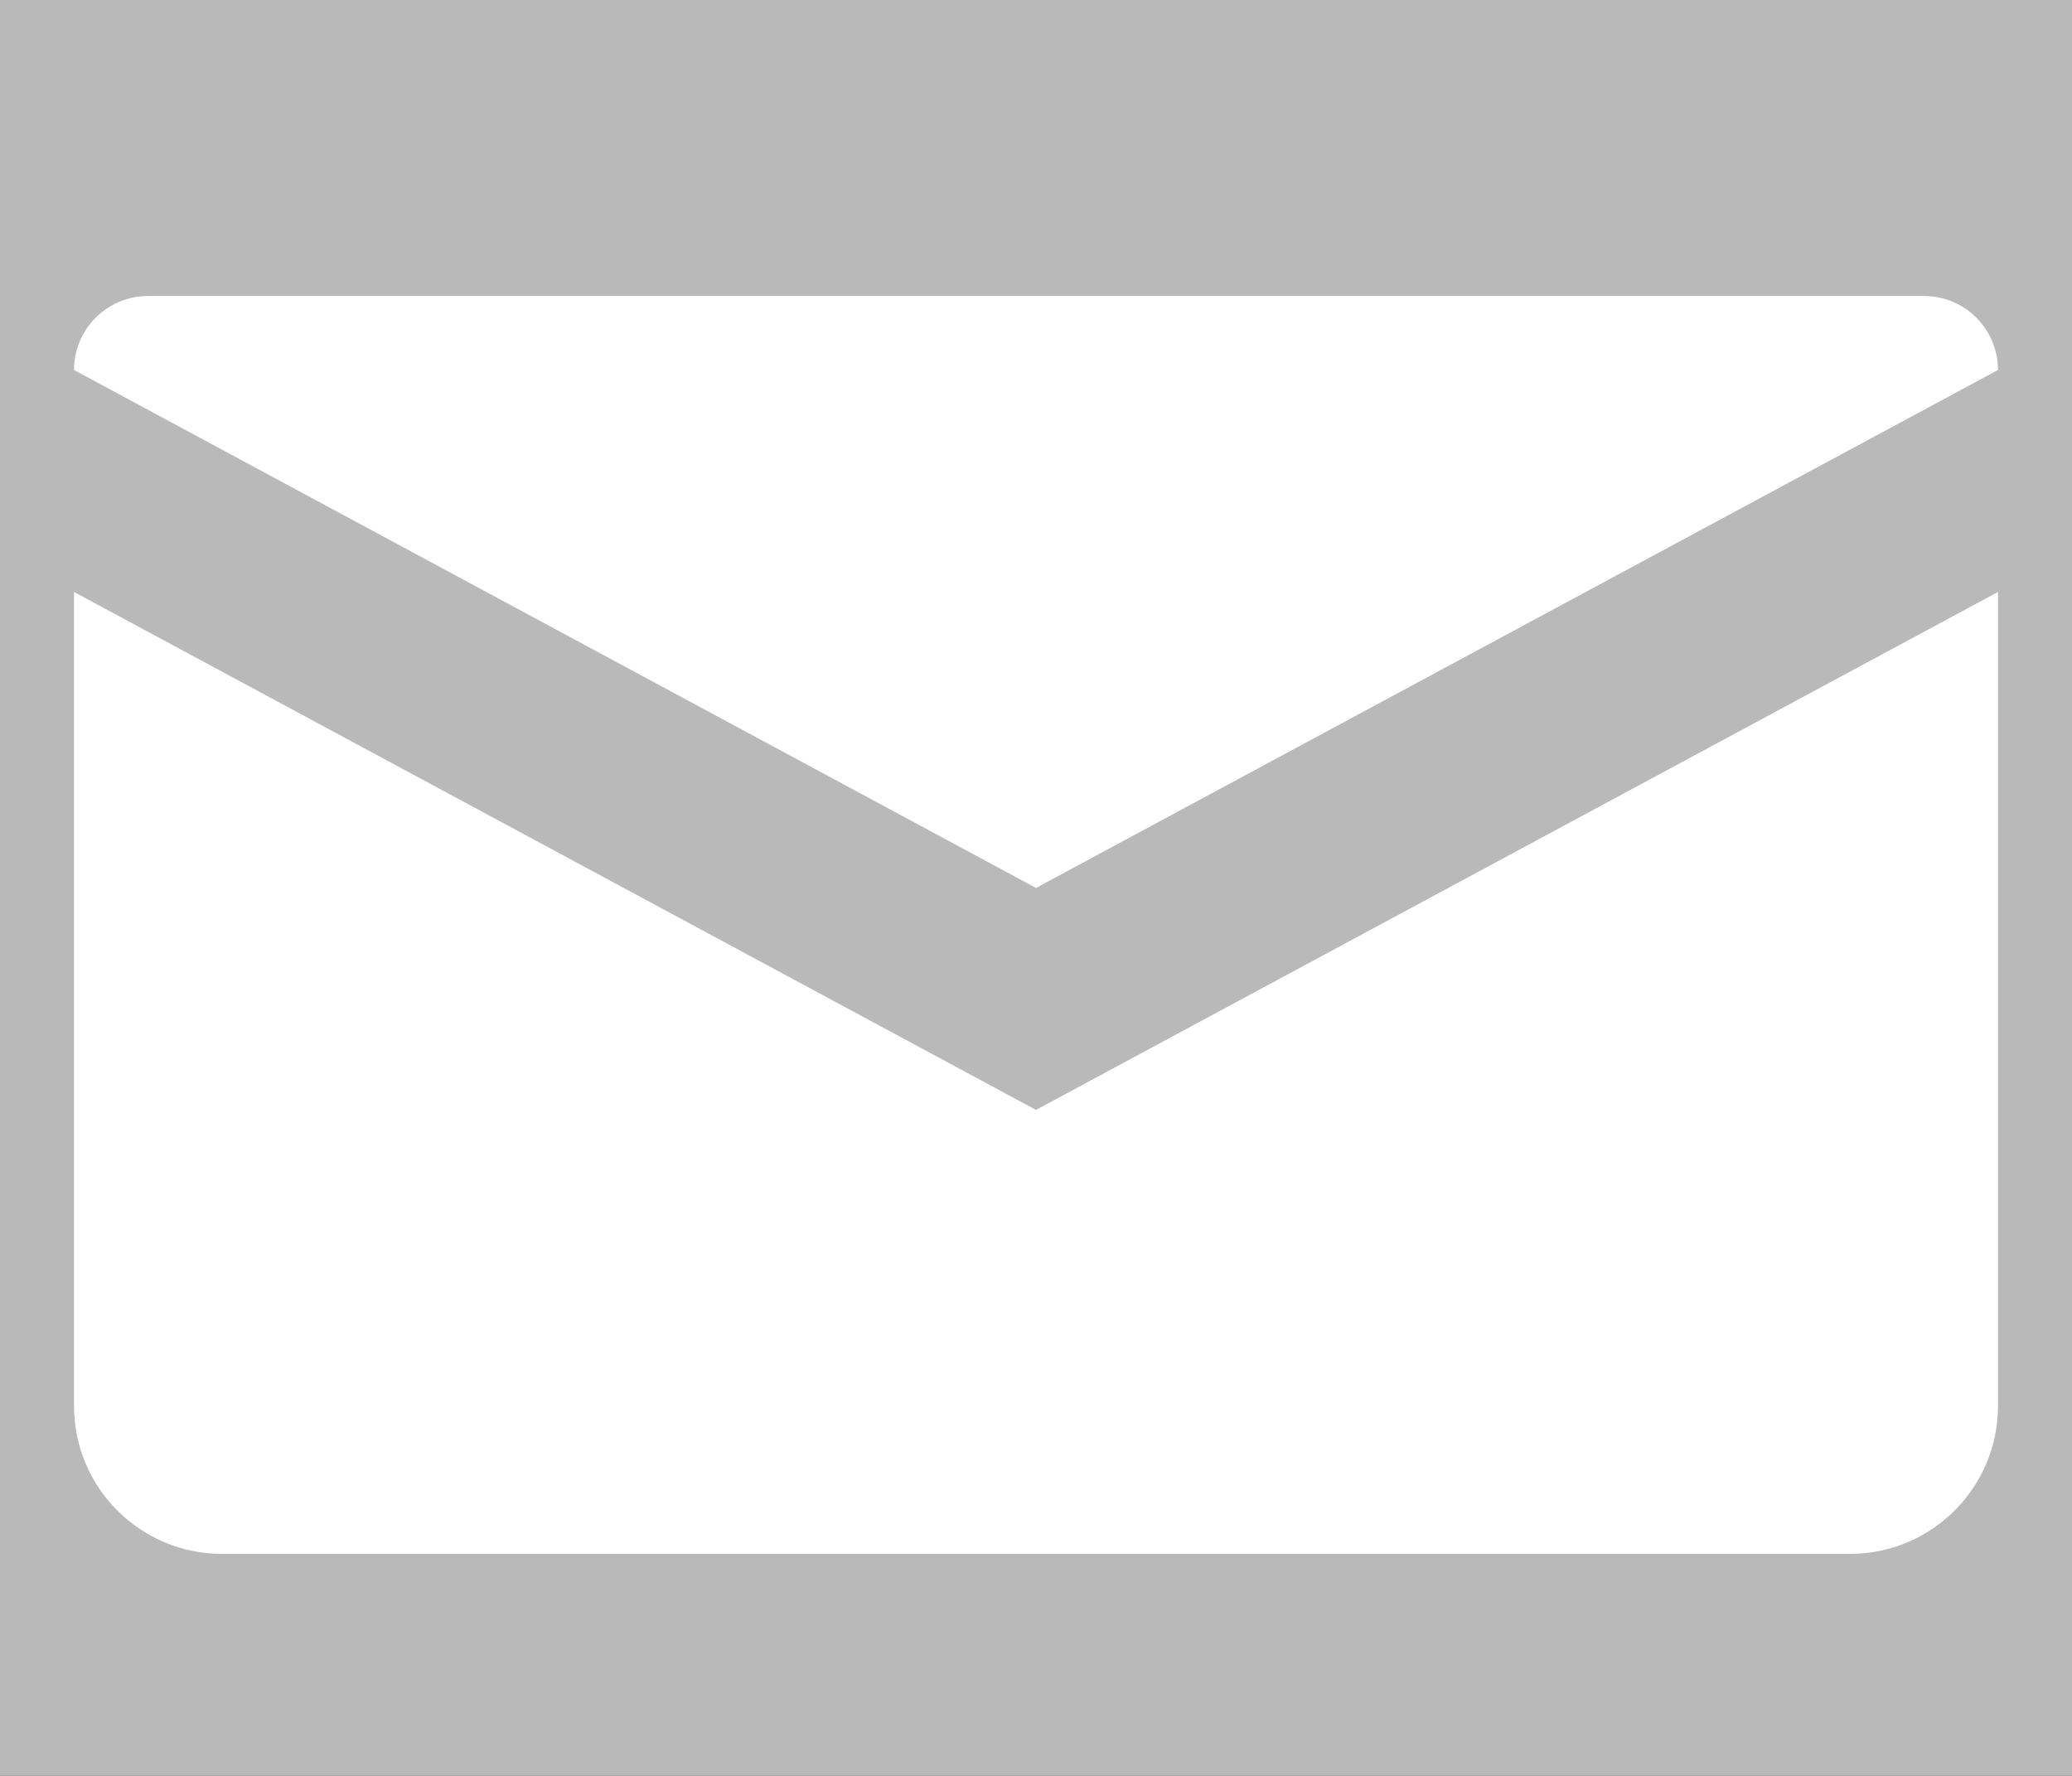 <?xml version="1.0" standalone="no"?><!-- Generator: Gravit.io --><svg xmlns="http://www.w3.org/2000/svg" xmlns:xlink="http://www.w3.org/1999/xlink" style="isolation:isolate" viewBox="0 0 280 240" width="280" height="240"><rect x="0" y="0" width="280" height="240" fill="#333333" stroke="none"/><defs><clipPath id="_clipPath_mTJiopgFxmftdQ7Vuv8d46trK9R9tyQG"><rect width="280" height="240"/></clipPath></defs><g clip-path="url(#_clipPath_mTJiopgFxmftdQ7Vuv8d46trK9R9tyQG)"><rect width="280" height="240" style="fill:rgb(185,185,185)"/><g style="isolation:isolate"><path d=" M 10 50 L 10 50 C 10 44.481 14.481 40 20 40 L 260 40 C 265.519 40 270 44.481 270 50 L 270 50 L 140 120 L 10 50 Z " fill="rgb(255,255,255)"/><path d=" M 10 80 L 10 190 C 10 201.038 18.962 210 30 210 L 250 210 C 261.038 210 270 201.038 270 190 L 270 80 L 140 150 L 10 80 Z " fill="rgb(255,255,255)"/></g></g></svg>